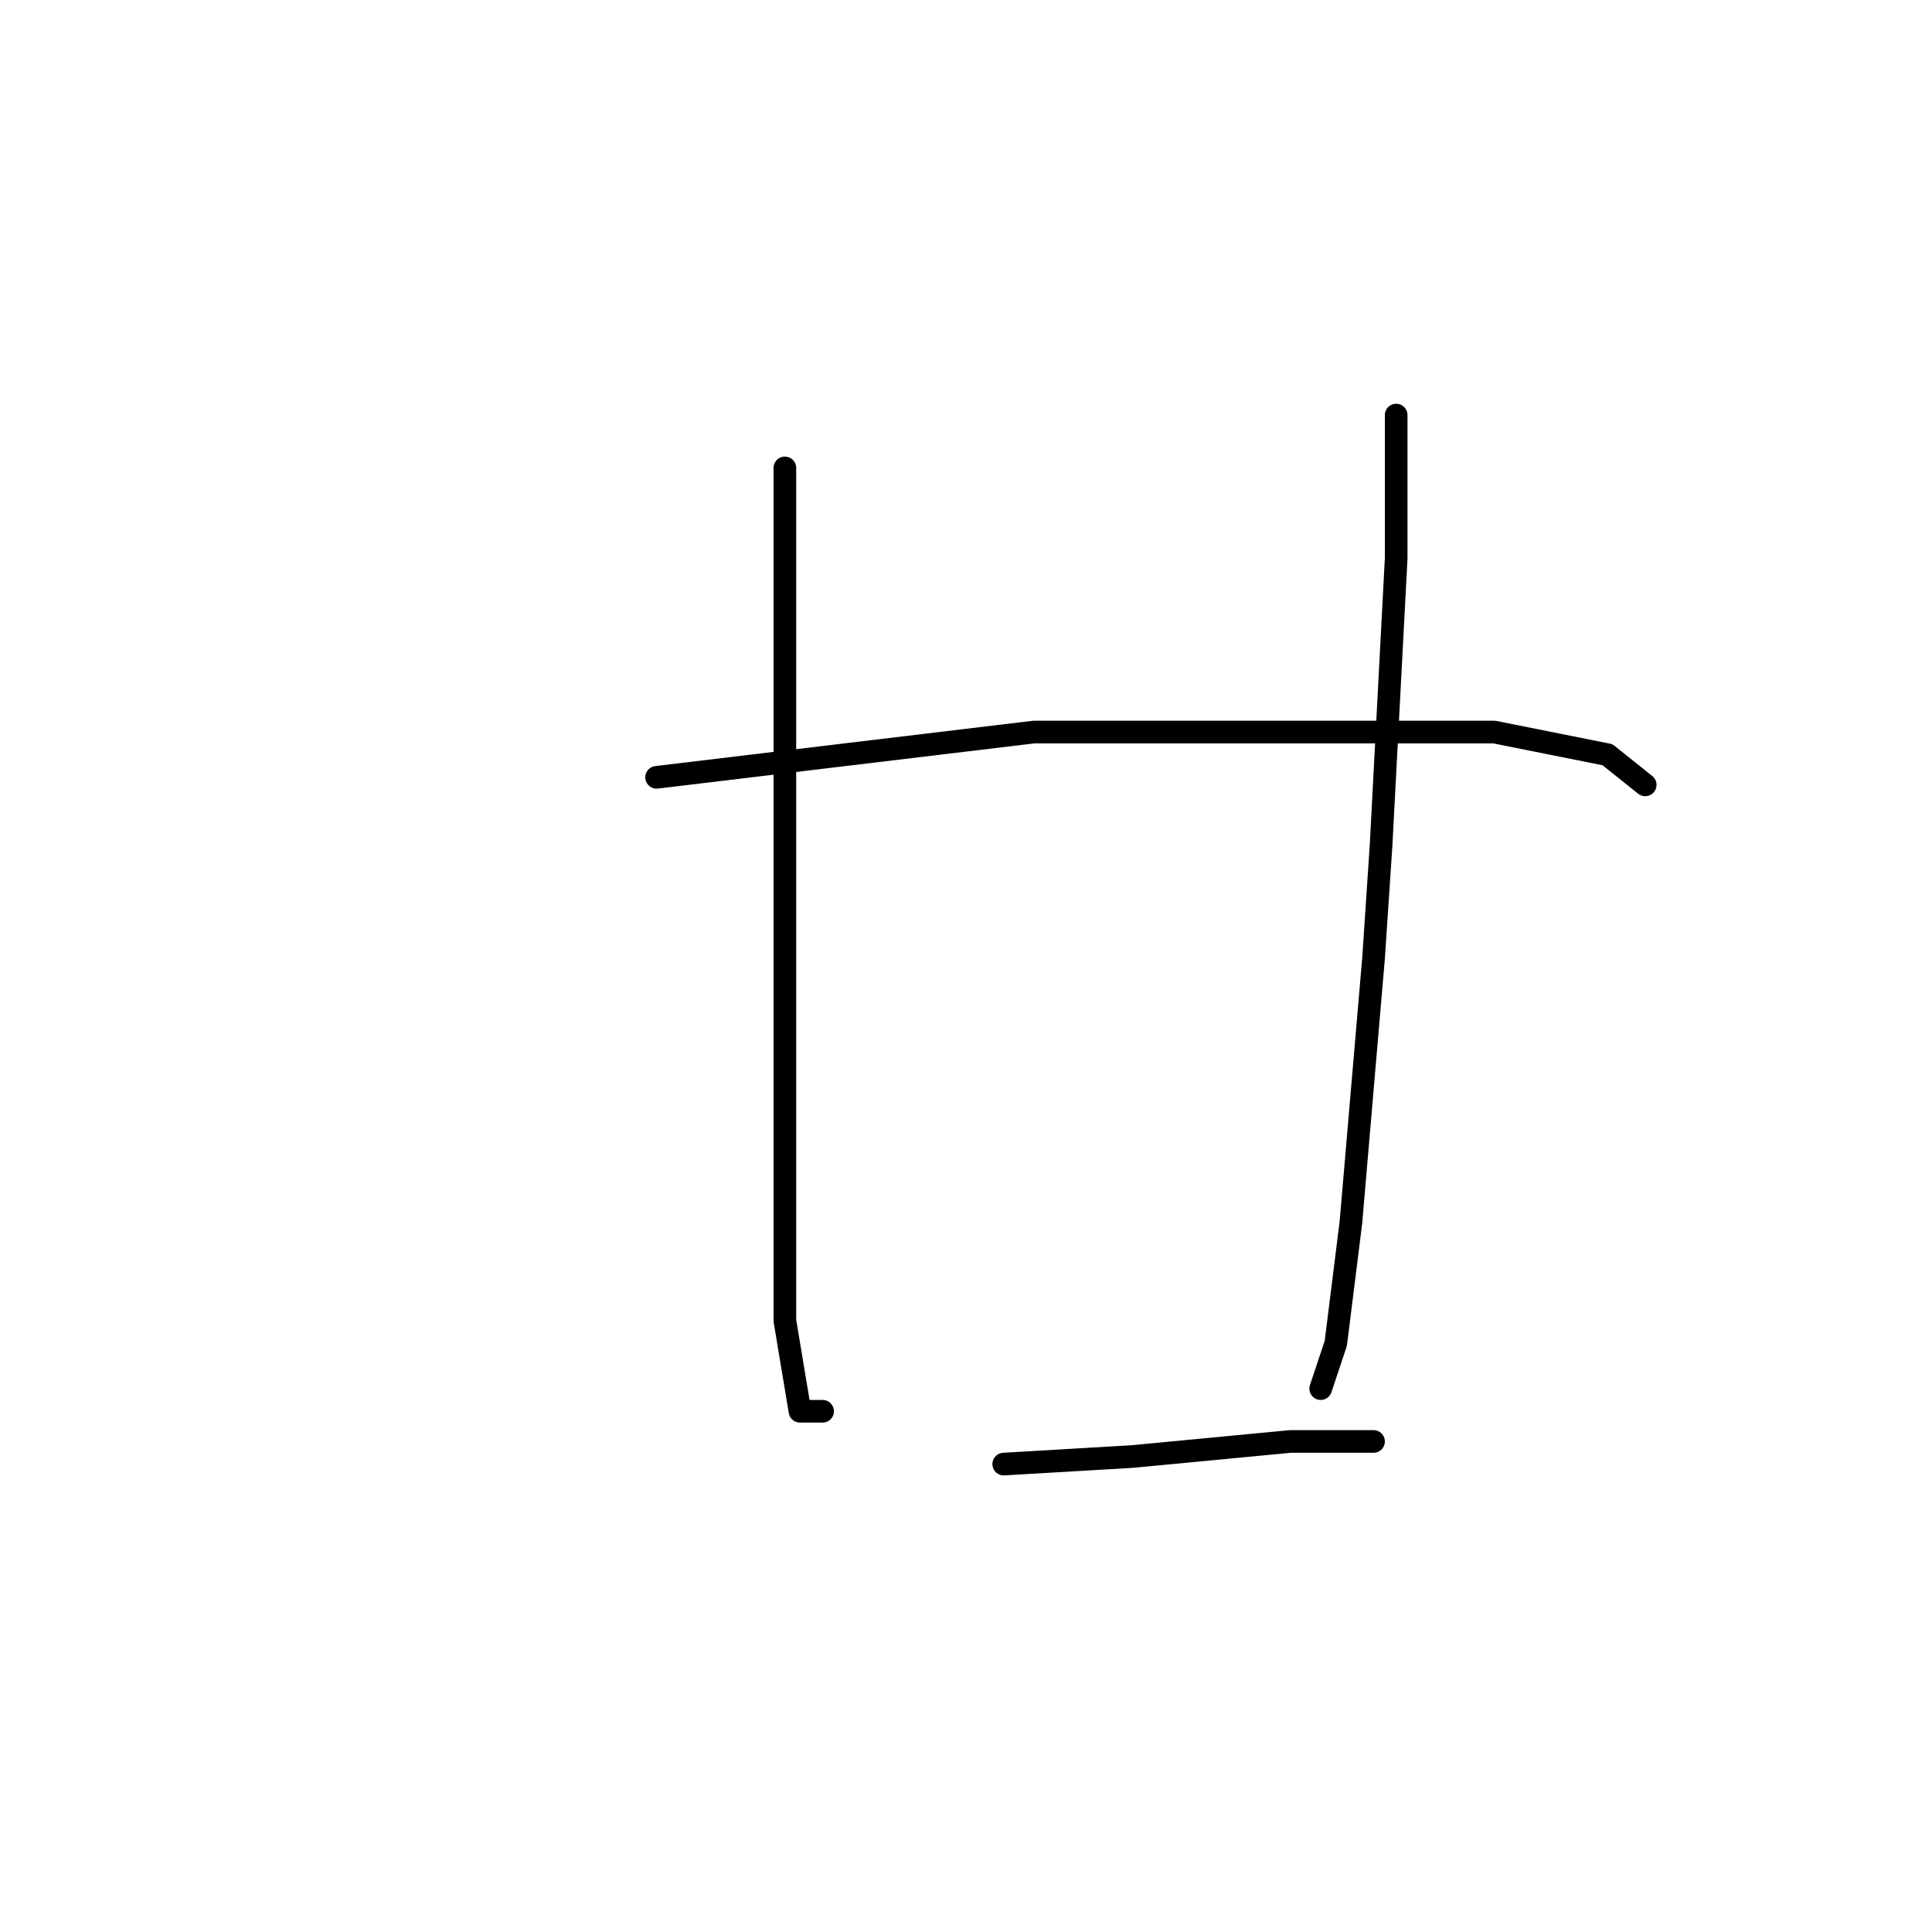 <?xml version="1.0" standalone="no"?>
    <svg width="256" height="256" xmlns="http://www.w3.org/2000/svg" version="1.1">
    <polyline stroke="black" stroke-width="3" stroke-linecap="round" fill="transparent" stroke-linejoin="round" points="104 62 104 81 104 105 104 140 104 153 104 175 106 187 109 187 109 187 " />
        <polyline stroke="black" stroke-width="3" stroke-linecap="round" fill="transparent" stroke-linejoin="round" points="185 55 185 74 183 112 182 127 179 162 177 178 175 184 175 184 " />
        <polyline stroke="black" stroke-width="3" stroke-linecap="round" fill="transparent" stroke-linejoin="round" points="87 103 112 100 137 97 165 97 176 97 198 97 213 100 218 104 218 104 " />
        <polyline stroke="black" stroke-width="3" stroke-linecap="round" fill="transparent" stroke-linejoin="round" points="133 194 150 193 171 191 182 191 182 191 " />
        </svg>